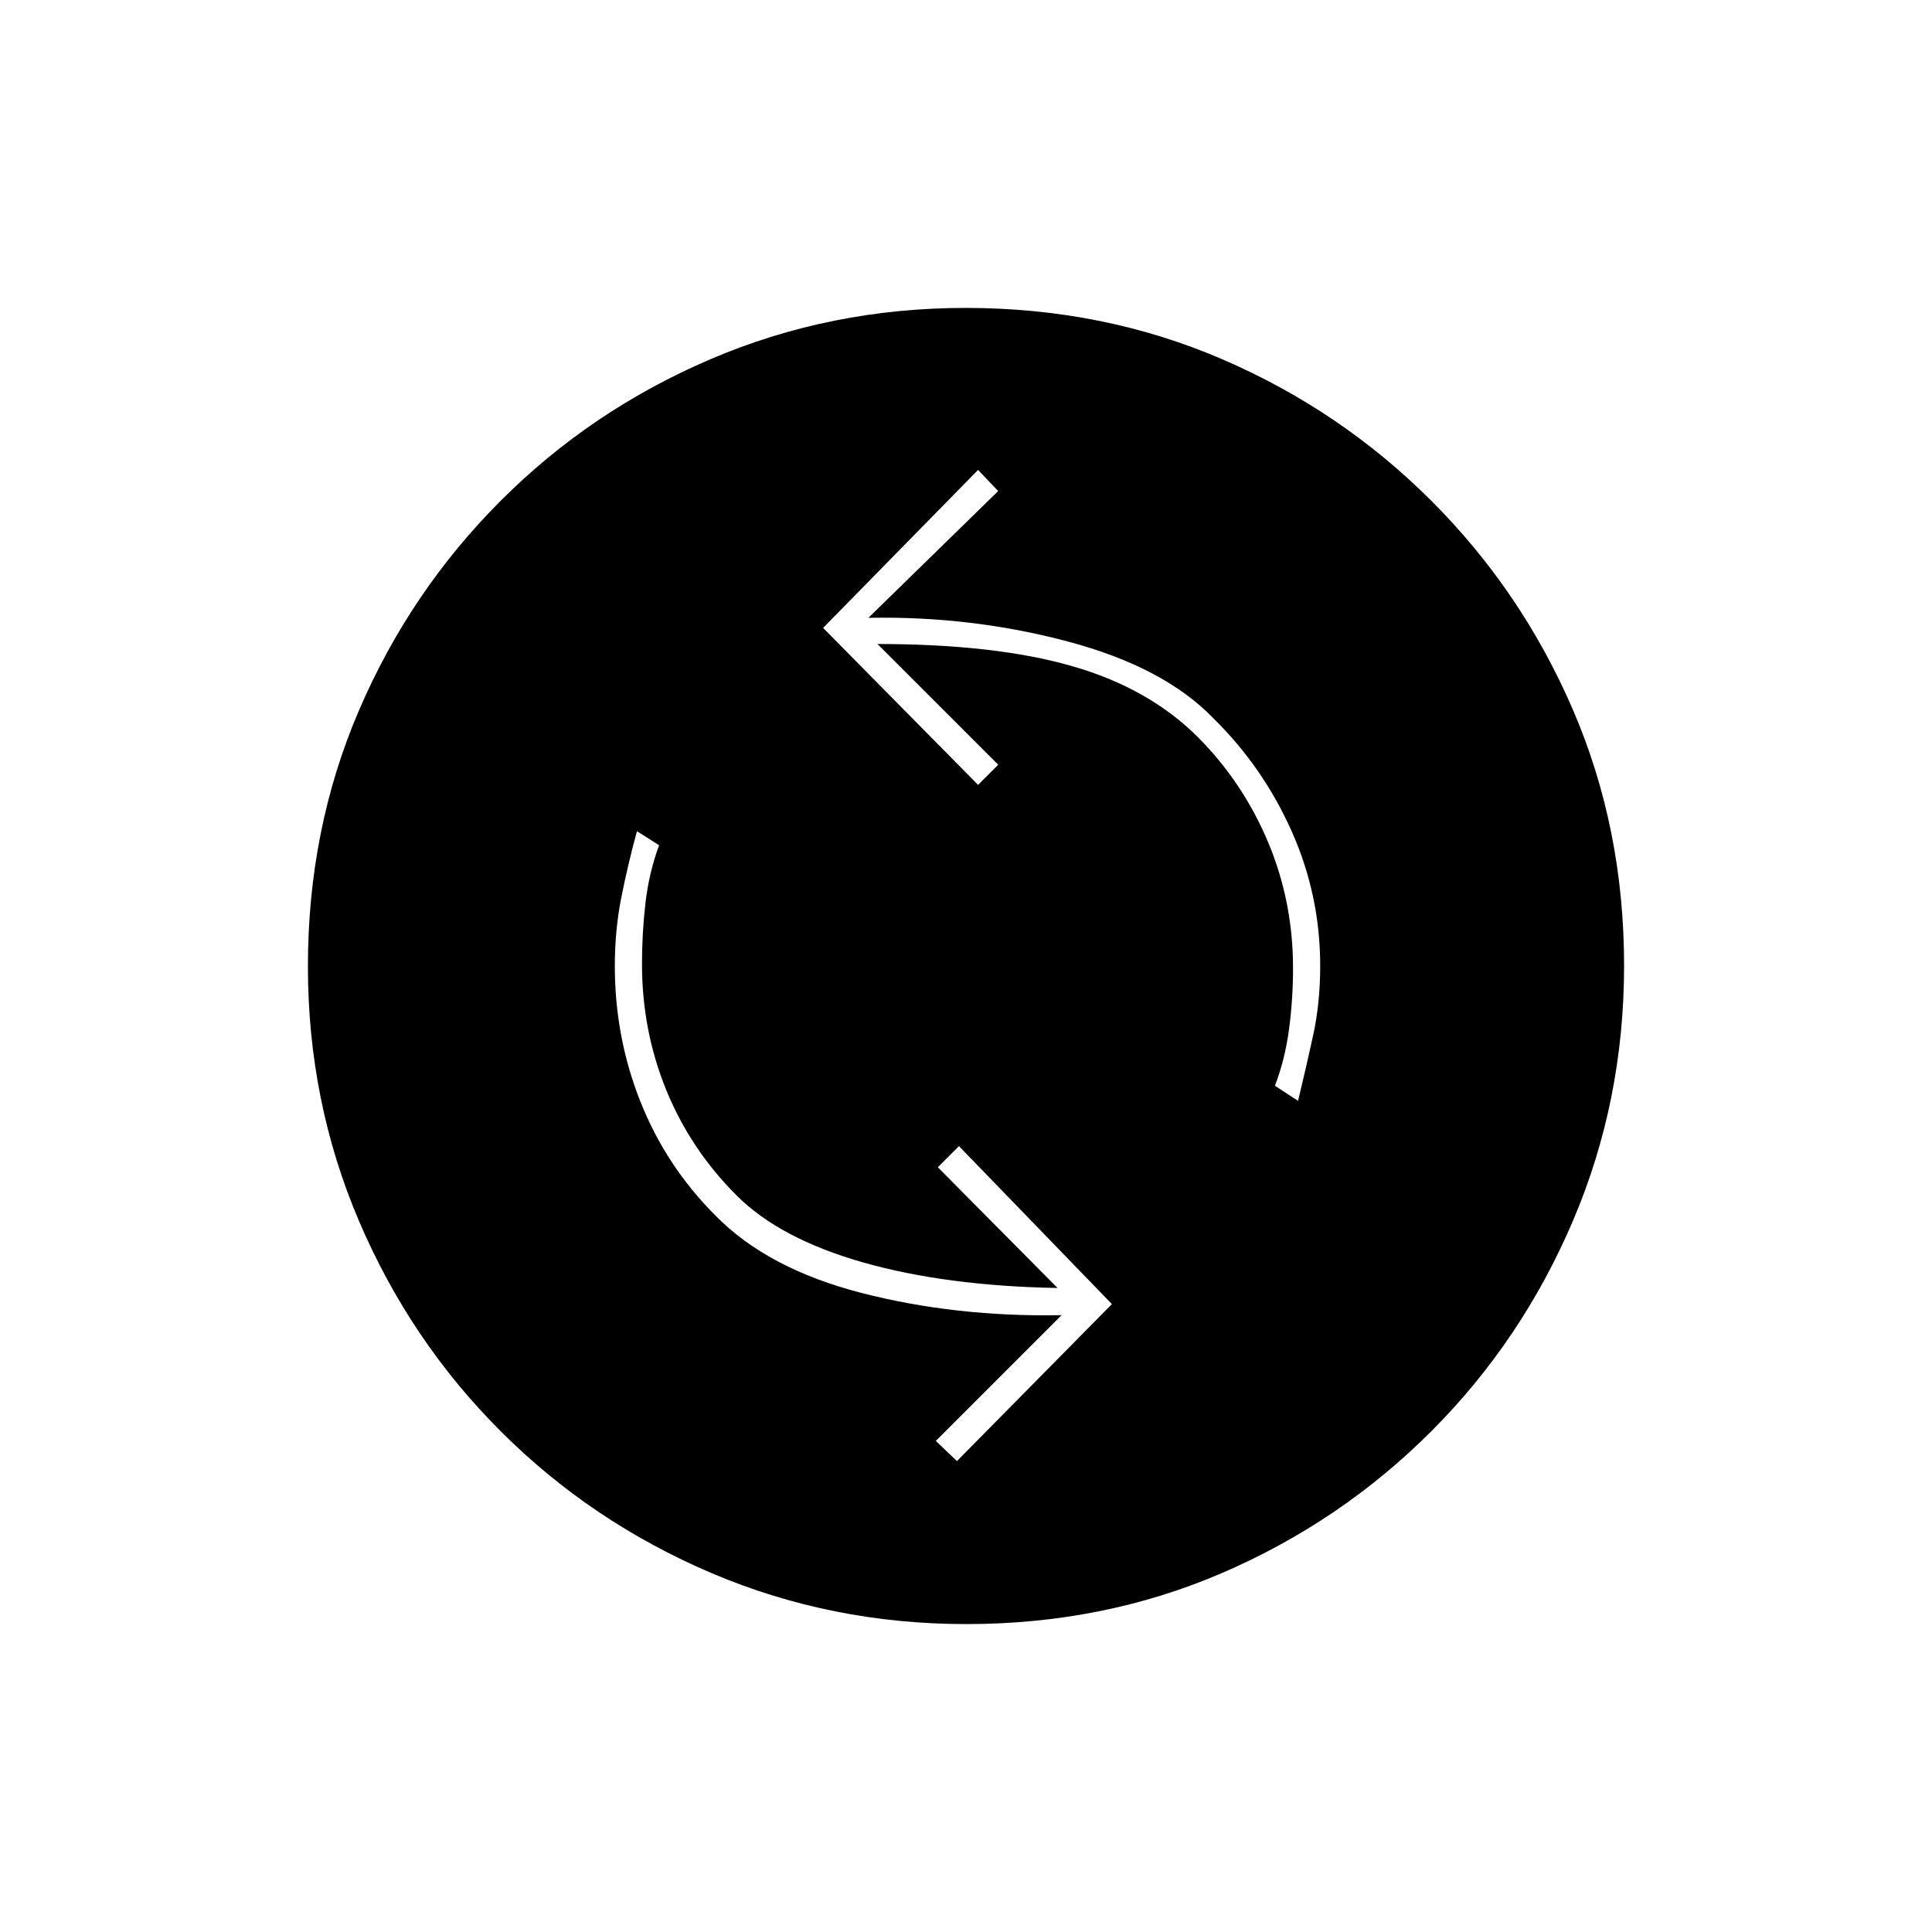 <svg xmlns="http://www.w3.org/2000/svg" height="20" viewBox="0 -960 960 960" width="20"><path d="m475.5-234 77-78-76-78.5L466-380l59.5 60q-55.5-1-96.75-12.75T366-366q-23-23-35-52.5T319-481q0-15.5 1.75-30.5t6.75-28.5l-11-7q-4.5 16.5-7.75 32.83T305.5-480q0 35.45 12.75 67.47Q331-380.5 355.5-356q26 26.5 72.75 38.5t99.25 11L465-244l10.5 10ZM645-413q4-16.5 7.5-32.58T656-480q0-35.29-14.25-67.12Q627.5-578.95 603-603q-24.5-25.5-72.44-38.25Q482.61-654 431.5-653l64.5-63-10-10.5-77 78.5 77 78 10-10-60-60q58.5 0 96.75 11t62.55 35.37q22.29 22.38 34.75 51.96Q642.5-512.08 642.5-479q0 15.5-2 30.5t-7 28L645-413ZM480.17-153q-67.17 0-126.73-25.39t-104.57-70.35q-45.02-44.96-70.44-104.43Q153-412.65 153-479.83q0-68.17 25.39-127.23t70.35-104.07q44.96-45.02 104.43-70.44Q412.65-807 479.83-807q68.17 0 127.23 25.39t104.07 70.35q45.02 44.96 70.44 103.93Q807-548.35 807-480.17q0 67.17-25.39 126.73t-70.35 104.57q-44.96 45.02-103.93 70.44Q548.35-153 480.17-153Z"/></svg>